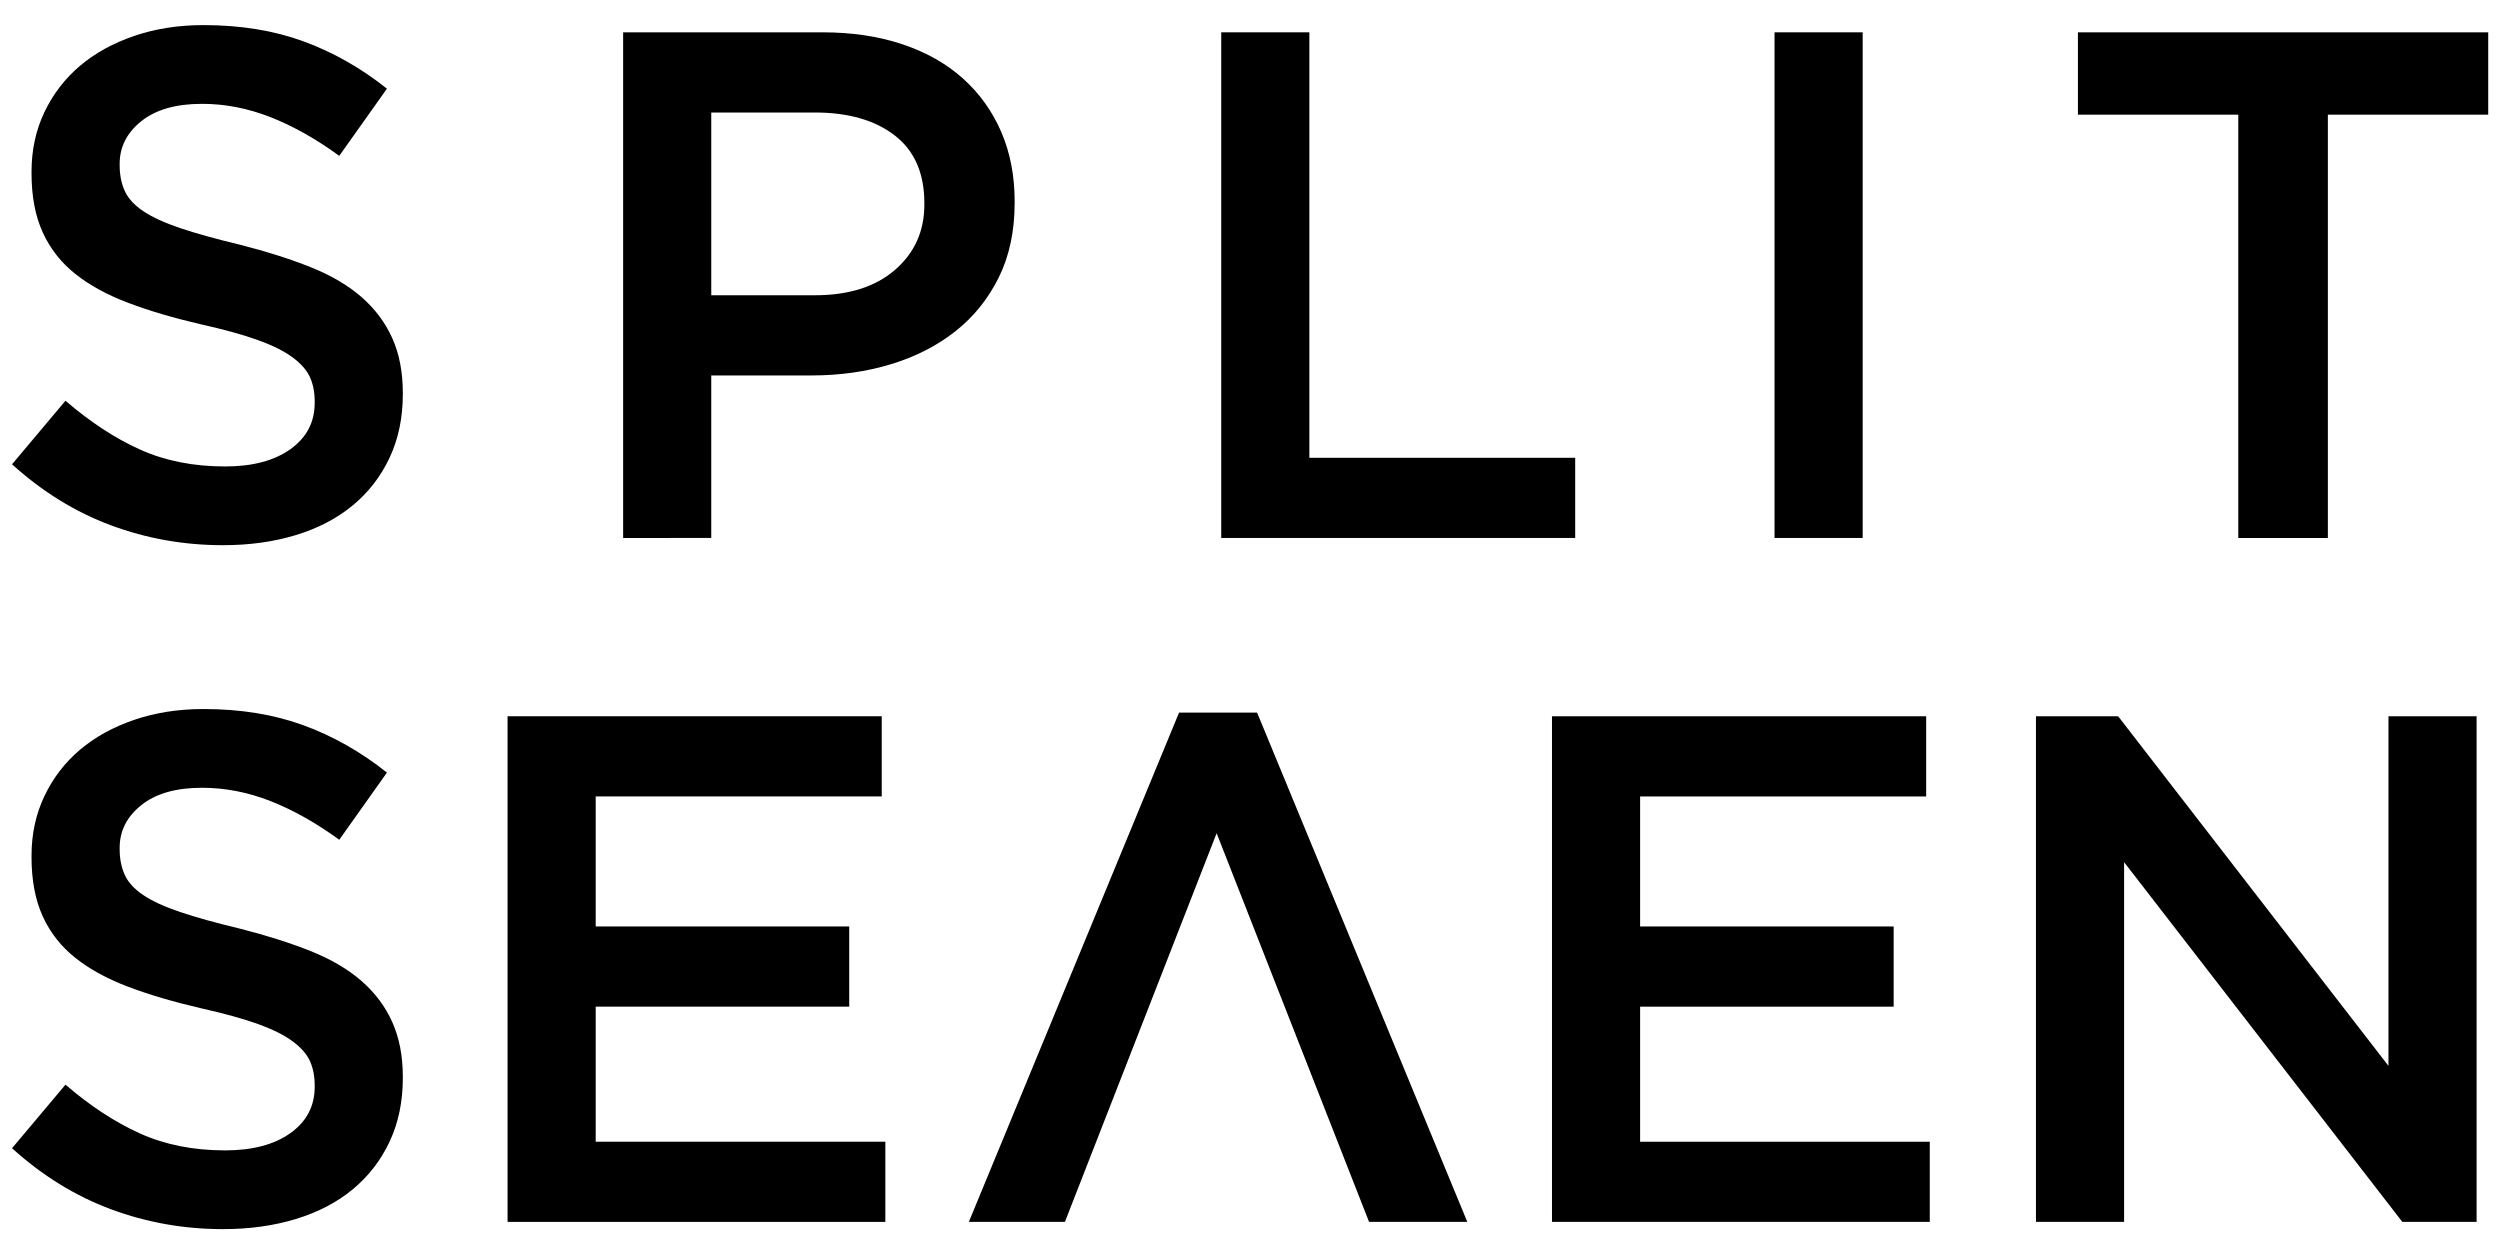<?xml version="1.0" encoding="utf-8"?>
<!-- Generator: Adobe Illustrator 16.0.3, SVG Export Plug-In . SVG Version: 6.00 Build 0)  -->
<!DOCTYPE svg PUBLIC "-//W3C//DTD SVG 1.1//EN" "http://www.w3.org/Graphics/SVG/1.1/DTD/svg11.dtd">
<svg version="1.1" id="Layer_1" xmlns="http://www.w3.org/2000/svg" xmlns:xlink="http://www.w3.org/1999/xlink" x="0px" y="0px"
	 width="221.5px" height="110.5px" viewBox="0 0 221.5 110.5" enable-background="new 0 0 221.5 110.5" xml:space="preserve">
<g>
	<path d="M19.754,48.304c-3.456,0-6.763-0.587-9.92-1.76c-3.158-1.173-6.08-2.976-8.768-5.408l4.736-5.632
		c2.176,1.878,4.373,3.318,6.592,4.32c2.218,1.003,4.736,1.504,7.552,1.504c2.432,0,4.362-0.512,5.792-1.536
		c1.429-1.024,2.144-2.389,2.144-4.096v-0.128c0-0.81-0.139-1.525-0.417-2.144c-0.278-0.618-0.792-1.205-1.54-1.76
		c-0.749-0.554-1.776-1.066-3.08-1.536c-1.305-0.469-3.005-0.938-5.101-1.408c-2.396-0.554-4.524-1.184-6.384-1.888
		c-1.861-0.704-3.422-1.557-4.684-2.56c-1.262-1.002-2.225-2.229-2.888-3.68c-0.663-1.45-0.994-3.2-0.994-5.248v-0.128
		c0-1.92,0.38-3.68,1.142-5.28S5.745,6.971,7.078,5.84c1.333-1.13,2.936-2.016,4.81-2.656c1.873-0.64,3.919-0.96,6.138-0.96
		c3.285,0,6.24,0.48,8.864,1.44s5.088,2.358,7.392,4.192l-4.224,5.952c-2.048-1.493-4.075-2.634-6.08-3.424
		C21.972,9.595,19.946,9.2,17.898,9.2c-2.304,0-4.096,0.512-5.376,1.536c-1.28,1.024-1.92,2.283-1.92,3.776v0.128
		c0,0.854,0.149,1.611,0.449,2.272c0.299,0.662,0.844,1.259,1.636,1.792c0.791,0.534,1.882,1.035,3.272,1.504
		c1.39,0.47,3.155,0.96,5.294,1.472c2.352,0.598,4.438,1.259,6.256,1.984c1.818,0.726,3.325,1.611,4.523,2.656
		c1.198,1.046,2.107,2.262,2.727,3.648c0.62,1.387,0.931,2.998,0.931,4.832v0.128c0,2.091-0.392,3.968-1.175,5.632
		c-0.783,1.664-1.873,3.072-3.269,4.224c-1.396,1.152-3.074,2.027-5.033,2.624C24.253,48.005,22.1,48.304,19.754,48.304z"/>
	<path d="M55.21,2.864h17.664c2.602,0,4.96,0.352,7.072,1.056c2.112,0.704,3.904,1.718,5.376,3.04
		c1.472,1.323,2.602,2.902,3.392,4.736c0.789,1.835,1.184,3.883,1.184,6.144v0.128c0,2.518-0.471,4.726-1.412,6.624
		c-0.941,1.899-2.224,3.488-3.849,4.768c-1.625,1.28-3.528,2.251-5.709,2.912c-2.182,0.662-4.513,0.992-6.993,0.992h-8.917v14.4
		H55.21V2.864z M72.201,26.16c2.996,0,5.362-0.749,7.096-2.249c1.734-1.499,2.601-3.427,2.601-5.783V18
		c0-2.656-0.878-4.658-2.633-6.008c-1.756-1.349-4.11-2.024-7.064-2.024h-9.183V26.16H72.201z"/>
	<path d="M108.202,2.864h7.808V40.56h23.552v7.104h-31.36V2.864z"/>
	<path d="M157.225,2.864h7.808v44.8h-7.808V2.864z"/>
	<path d="M198.312,10.16h-14.208V2.864h36.352v7.296h-14.208v37.504h-7.936V10.16z"/>
</g>
<g>
	<g>
		<path d="M19.754,108.9c-3.456,0-6.763-0.587-9.92-1.76c-3.158-1.173-6.08-2.976-8.768-5.408L5.802,96.1
			c2.176,1.878,4.373,3.318,6.592,4.32c2.218,1.003,4.736,1.504,7.552,1.504c2.432,0,4.362-0.512,5.792-1.536
			c1.429-1.024,2.144-2.389,2.144-4.096v-0.128c0-0.81-0.139-1.525-0.417-2.144c-0.278-0.618-0.792-1.205-1.54-1.76
			c-0.749-0.554-1.776-1.066-3.08-1.536c-1.305-0.469-3.005-0.938-5.101-1.408c-2.396-0.554-4.524-1.184-6.384-1.888
			c-1.861-0.704-3.422-1.557-4.684-2.56c-1.262-1.002-2.225-2.229-2.888-3.68c-0.663-1.45-0.994-3.2-0.994-5.248v-0.128
			c0-1.92,0.38-3.68,1.142-5.28s1.809-2.965,3.142-4.096c1.333-1.13,2.936-2.016,4.81-2.656c1.873-0.64,3.919-0.96,6.138-0.96
			c3.285,0,6.24,0.48,8.864,1.44s5.088,2.358,7.392,4.192l-4.224,5.952c-2.048-1.493-4.075-2.634-6.08-3.424
			c-2.006-0.789-4.032-1.184-6.08-1.184c-2.304,0-4.096,0.512-5.376,1.536c-1.28,1.024-1.92,2.283-1.92,3.776v0.128
			c0,0.854,0.149,1.611,0.449,2.272c0.299,0.662,0.844,1.259,1.636,1.792c0.791,0.534,1.882,1.035,3.272,1.504
			c1.39,0.47,3.155,0.96,5.294,1.472c2.352,0.598,4.438,1.259,6.256,1.984c1.818,0.726,3.325,1.611,4.523,2.656
			c1.198,1.046,2.107,2.262,2.727,3.648c0.62,1.387,0.931,2.998,0.931,4.832v0.128c0,2.091-0.392,3.968-1.175,5.632
			c-0.783,1.664-1.873,3.072-3.269,4.224c-1.396,1.152-3.074,2.027-5.033,2.624C24.253,108.601,22.1,108.9,19.754,108.9z"/>
		<path d="M44.97,63.46h33.152v7.104H52.778v11.52h22.464v7.104H52.778v11.968h25.664v7.104H44.97V63.46z"/>
	</g>
	<g>
		<path d="M130.001,108.255h-8.704l-13.504-34.432l-13.44,34.432h-8.512l18.624-45.12h6.912L130.001,108.255z"/>
	</g>
	<g>
		<path d="M137.506,63.46h33.152v7.104h-25.344v11.52h22.464v7.104h-22.464v11.968h25.664v7.104h-33.472V63.46z"/>
		<path d="M180.386,63.46h7.281l23.951,30.976V63.46h7.809v44.8h-6.58l-24.652-31.872v31.872h-7.808V63.46z"/>
	</g>
</g>
<g>
</g>
<g>
</g>
<g>
</g>
<g>
</g>
<g>
</g>
<g>
</g>
</svg>
